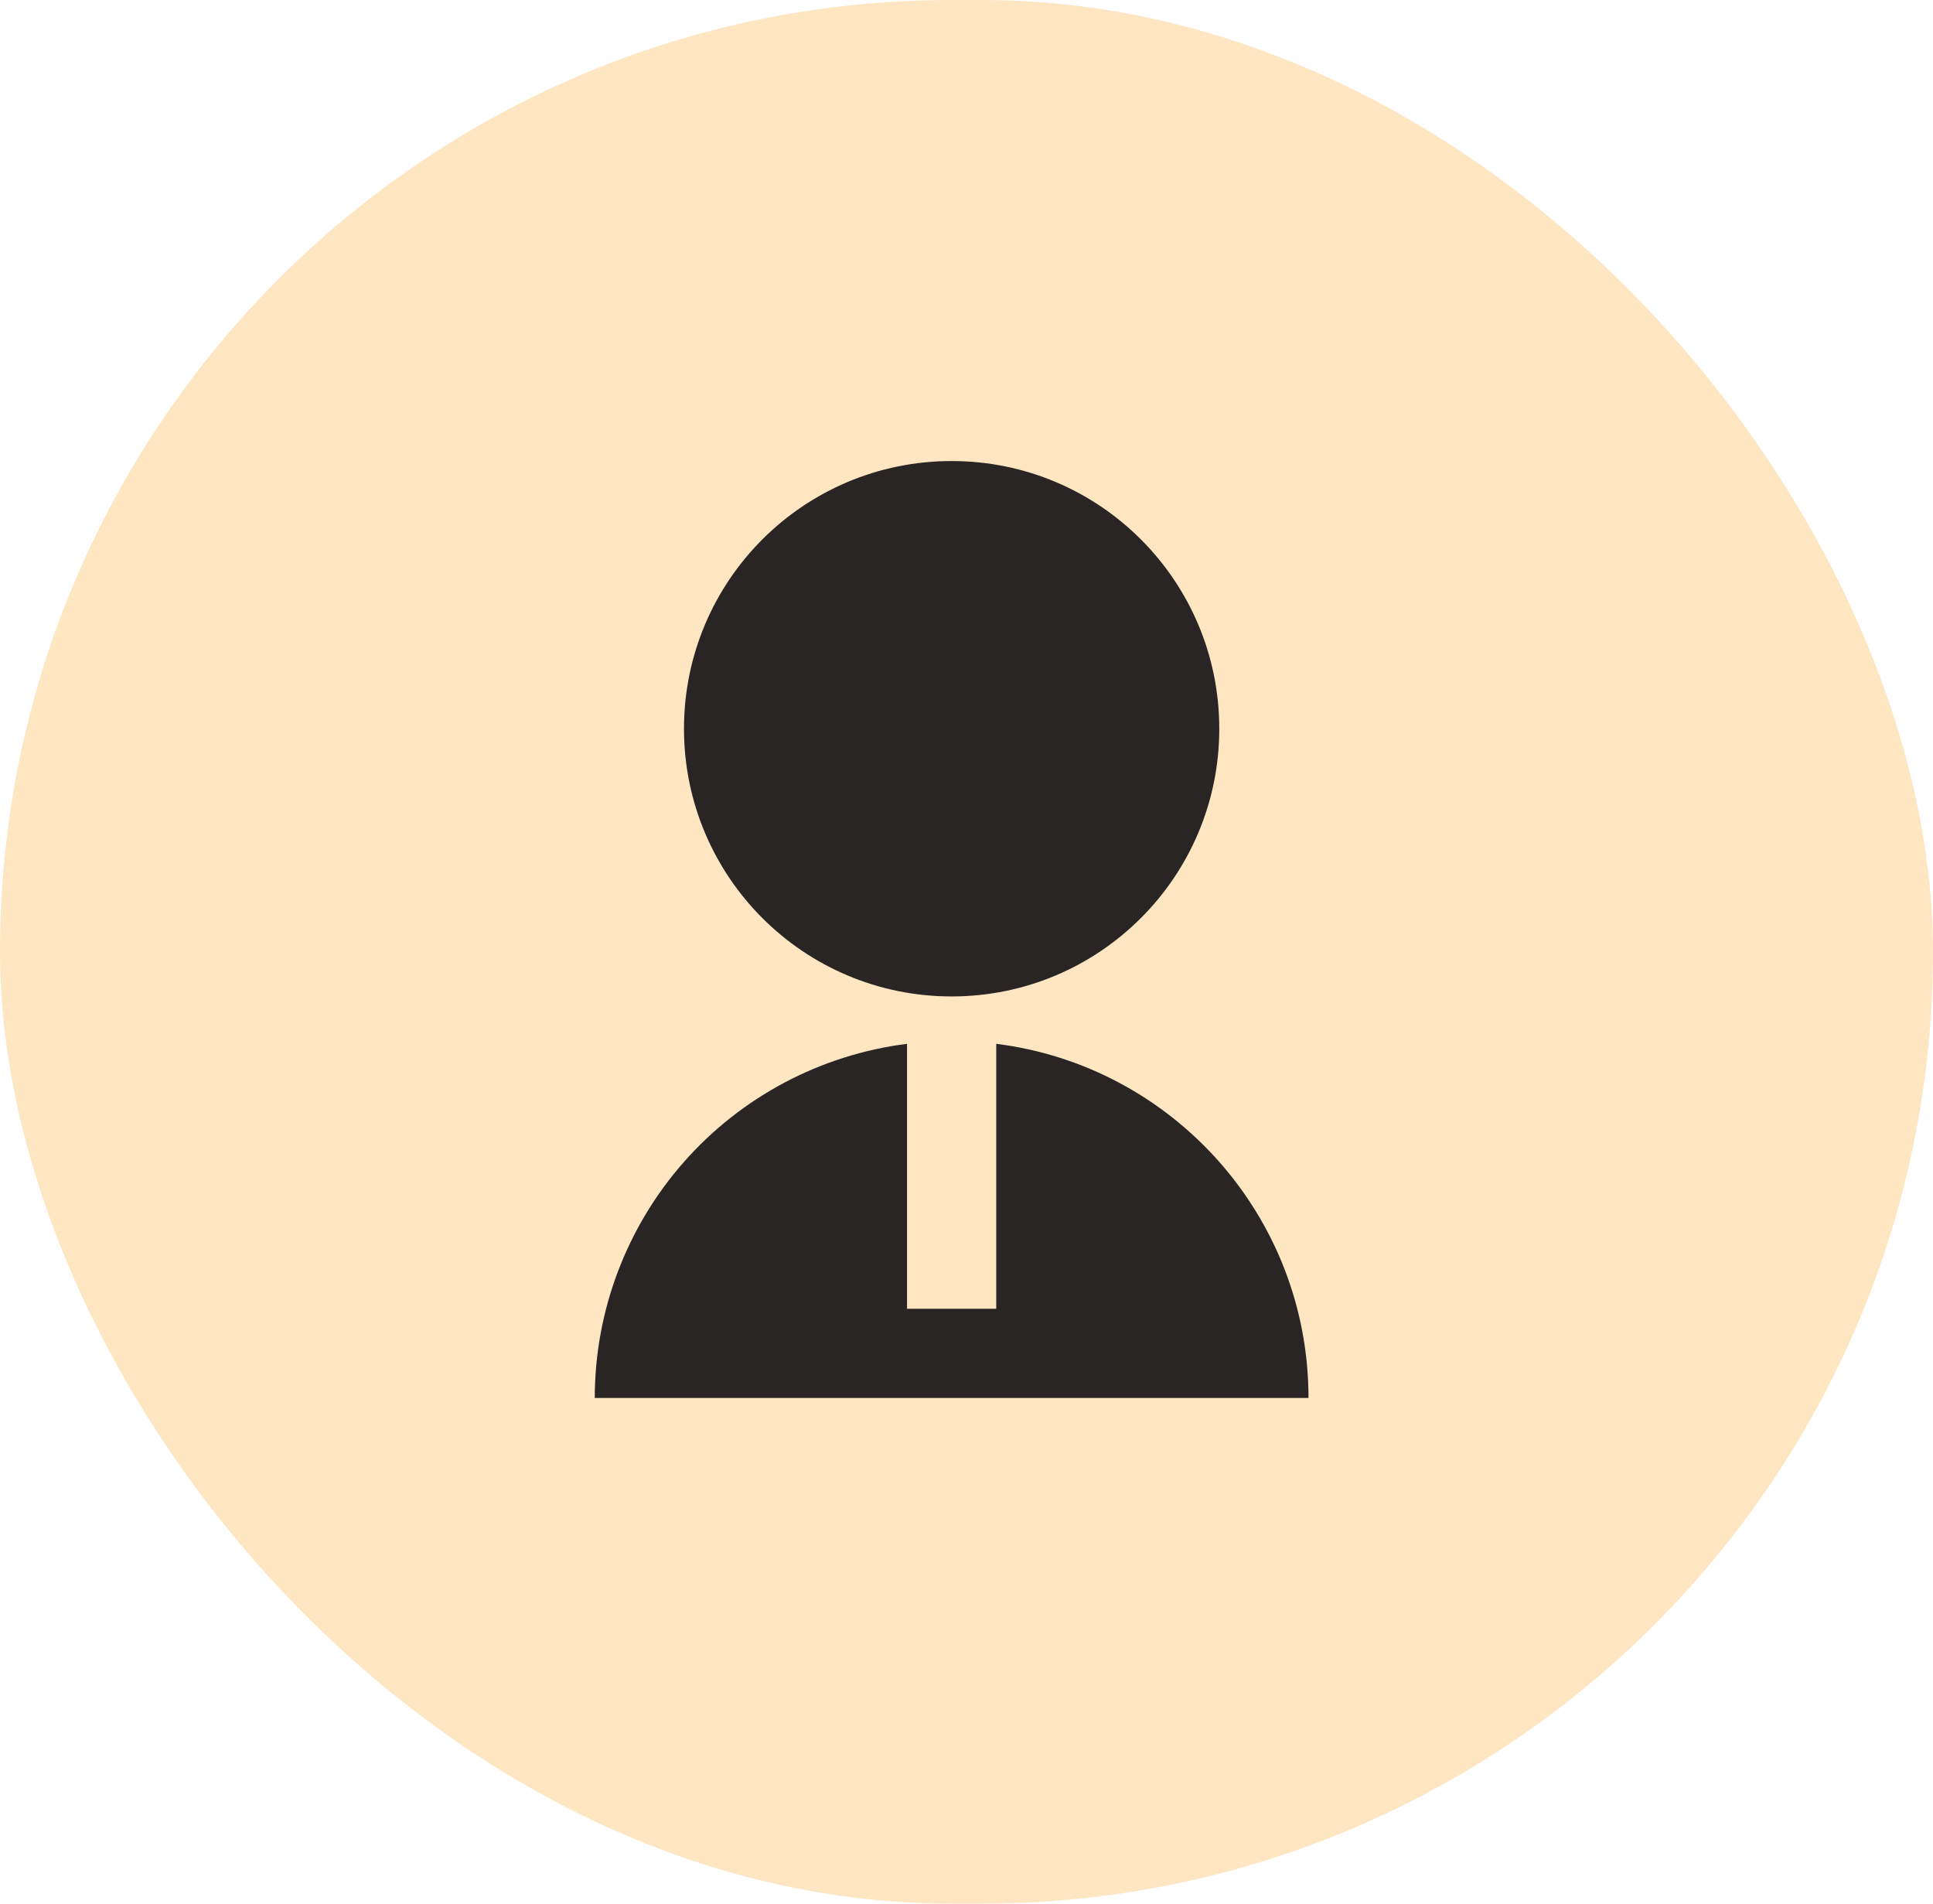 <svg xmlns="http://www.w3.org/2000/svg" width="65" height="64" fill="none" viewBox="0 0 65 64"><rect width="65" height="64" fill="#FFE6C3" rx="32"/><g clip-path="url(#clip0_293_12365)"><path fill="#292524" d="M30.5 35.093V44H33.5V35.093C39.419 35.831 44 40.88 44 47H20C20 44.077 21.067 41.255 23 39.062C24.933 36.87 27.6 35.459 30.5 35.093ZM32 33.5C27.027 33.5 23 29.473 23 24.5C23 19.527 27.027 15.5 32 15.5C36.972 15.5 41 19.527 41 24.5C41 29.473 36.972 33.5 32 33.5Z"/></g><defs><clipPath id="clip0_293_12365"><rect width="36" height="36" fill="#fff" transform="translate(14 14)"/></clipPath></defs></svg>